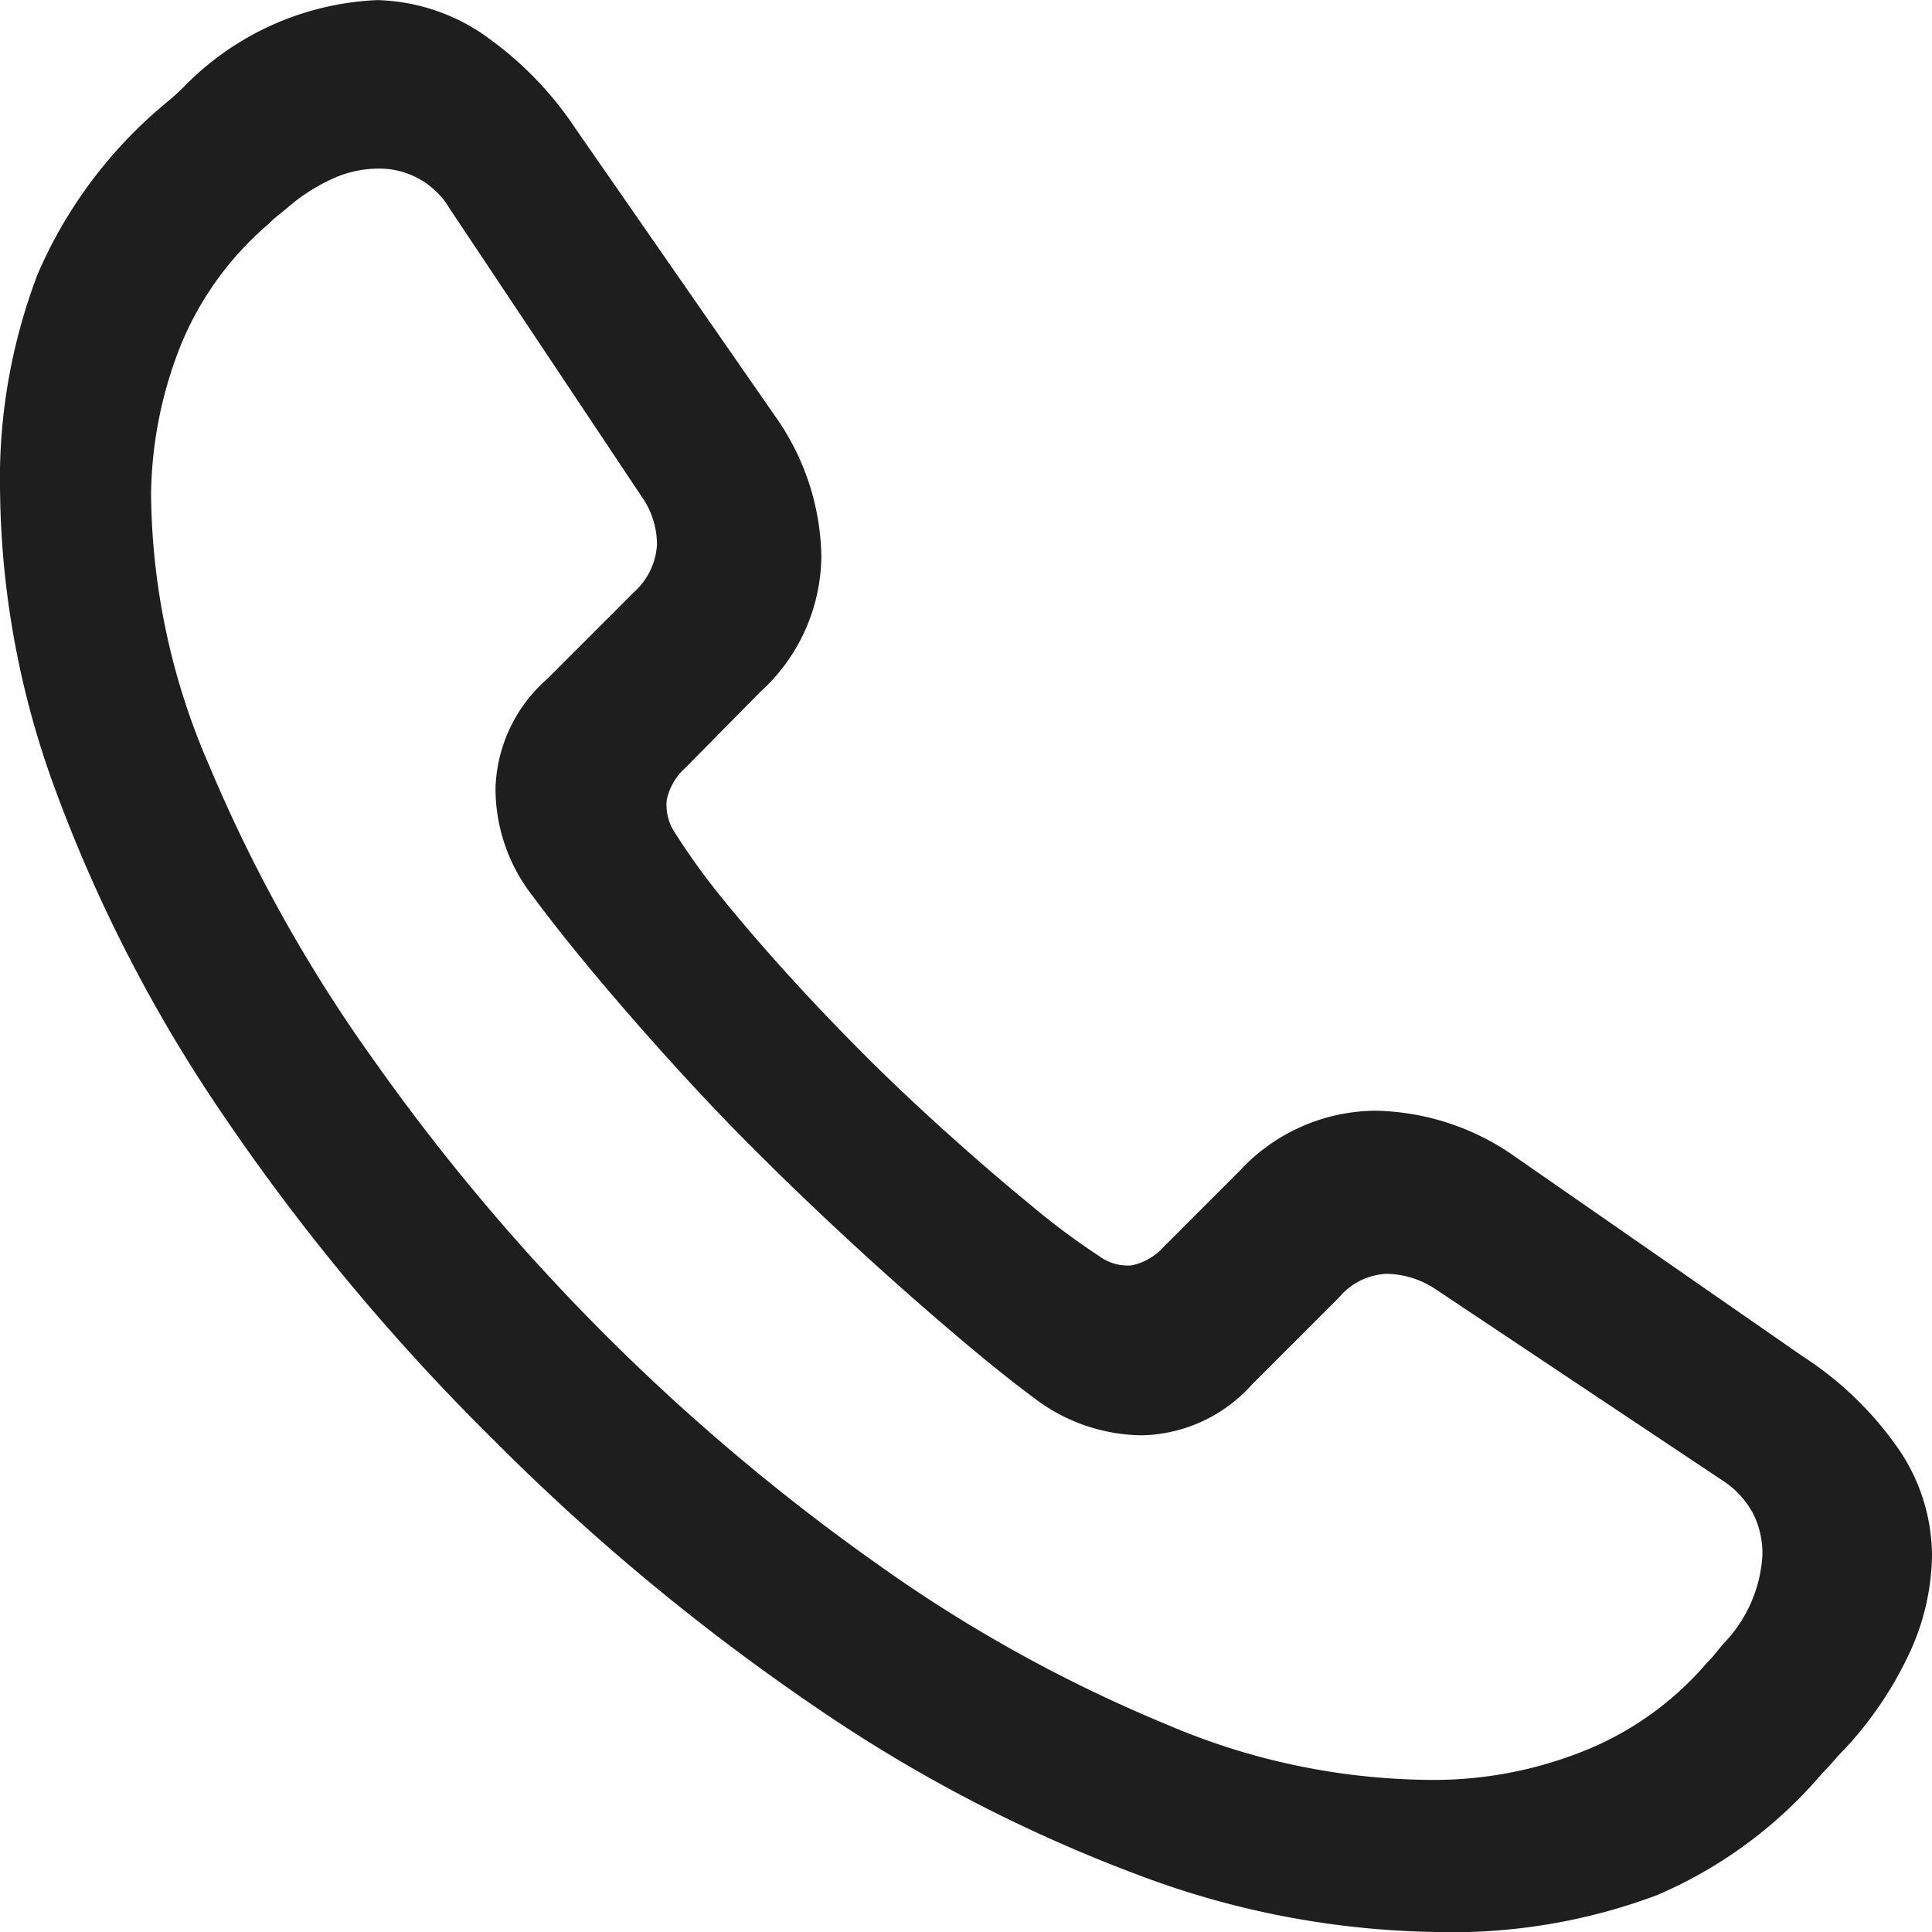 <svg xmlns="http://www.w3.org/2000/svg" width="21.012" height="21.012" viewBox="0 0 21.012 21.012"><path d="M18.09,2.782a6.348,6.348,0,0,0,2.4-.4,4.868,4.868,0,0,0,1.8-1.327q.064-.064.124-.134t.124-.134a4.007,4.007,0,0,0,.714-1.069,2.592,2.592,0,0,0,.231-1.037,2.07,2.07,0,0,0-.344-1.123A3.727,3.727,0,0,0,22.075-3.48L18.949-5.65a2.708,2.708,0,0,0-1.52-.5,2.031,2.031,0,0,0-1.477.655l-.827.827a.633.633,0,0,1-.349.2.517.517,0,0,1-.349-.1,7.75,7.75,0,0,1-.736-.548q-.446-.365-.929-.8t-.881-.833q-.419-.419-.811-.849t-.72-.833a7.513,7.513,0,0,1-.542-.747.546.546,0,0,1-.086-.349.633.633,0,0,1,.2-.349l.816-.827a2.017,2.017,0,0,0,.666-1.477,2.708,2.708,0,0,0-.5-1.52l-2.17-3.126A3.805,3.805,0,0,0,7.691-17.88a2.144,2.144,0,0,0-1.117-.349,3.124,3.124,0,0,0-2.105.945q-.064.064-.134.124l-.134.113a4.973,4.973,0,0,0-1.321,1.8,6.241,6.241,0,0,0-.408,2.385A9.634,9.634,0,0,0,3.088-9.6,16.177,16.177,0,0,0,4.9-6.1,23.485,23.485,0,0,0,7.831-2.578,23.982,23.982,0,0,0,11.344.338a16.306,16.306,0,0,0,3.5,1.821A9.516,9.516,0,0,0,18.09,2.782ZM18.1,1.128a7.383,7.383,0,0,1-2.933-.6,15.747,15.747,0,0,1-3.137-1.735A22.828,22.828,0,0,1,9.066-3.7a22.964,22.964,0,0,1-2.53-3A16.35,16.35,0,0,1,4.748-9.9a7.517,7.517,0,0,1-.634-2.959A4.5,4.5,0,0,1,4.447-14.5a3.45,3.45,0,0,1,.945-1.294,1.11,1.11,0,0,1,.1-.091l.1-.081a2,2,0,0,1,.489-.317,1.2,1.2,0,0,1,.489-.113.889.889,0,0,1,.795.44l2.084,3.126a.905.905,0,0,1,.167.526.752.752,0,0,1-.252.516l-.945.945a1.644,1.644,0,0,0-.559,1.187,1.9,1.9,0,0,0,.408,1.176q.462.623,1.171,1.429t1.332,1.418q.408.408.94.9t1.063.945q.532.457.951.768a1.956,1.956,0,0,0,1.171.4,1.652,1.652,0,0,0,1.192-.553l.945-.945a.717.717,0,0,1,.516-.258.982.982,0,0,1,.526.161l3.126,2.084a.983.983,0,0,1,.338.365.971.971,0,0,1,.1.44,1.5,1.5,0,0,1-.43.978l-.081.1a1.11,1.11,0,0,1-.091.1,3.44,3.44,0,0,1-1.3.945A4.393,4.393,0,0,1,18.1,1.128Z" transform="translate(-2.471 18.23)" fill="#1f1e1e"/></svg>